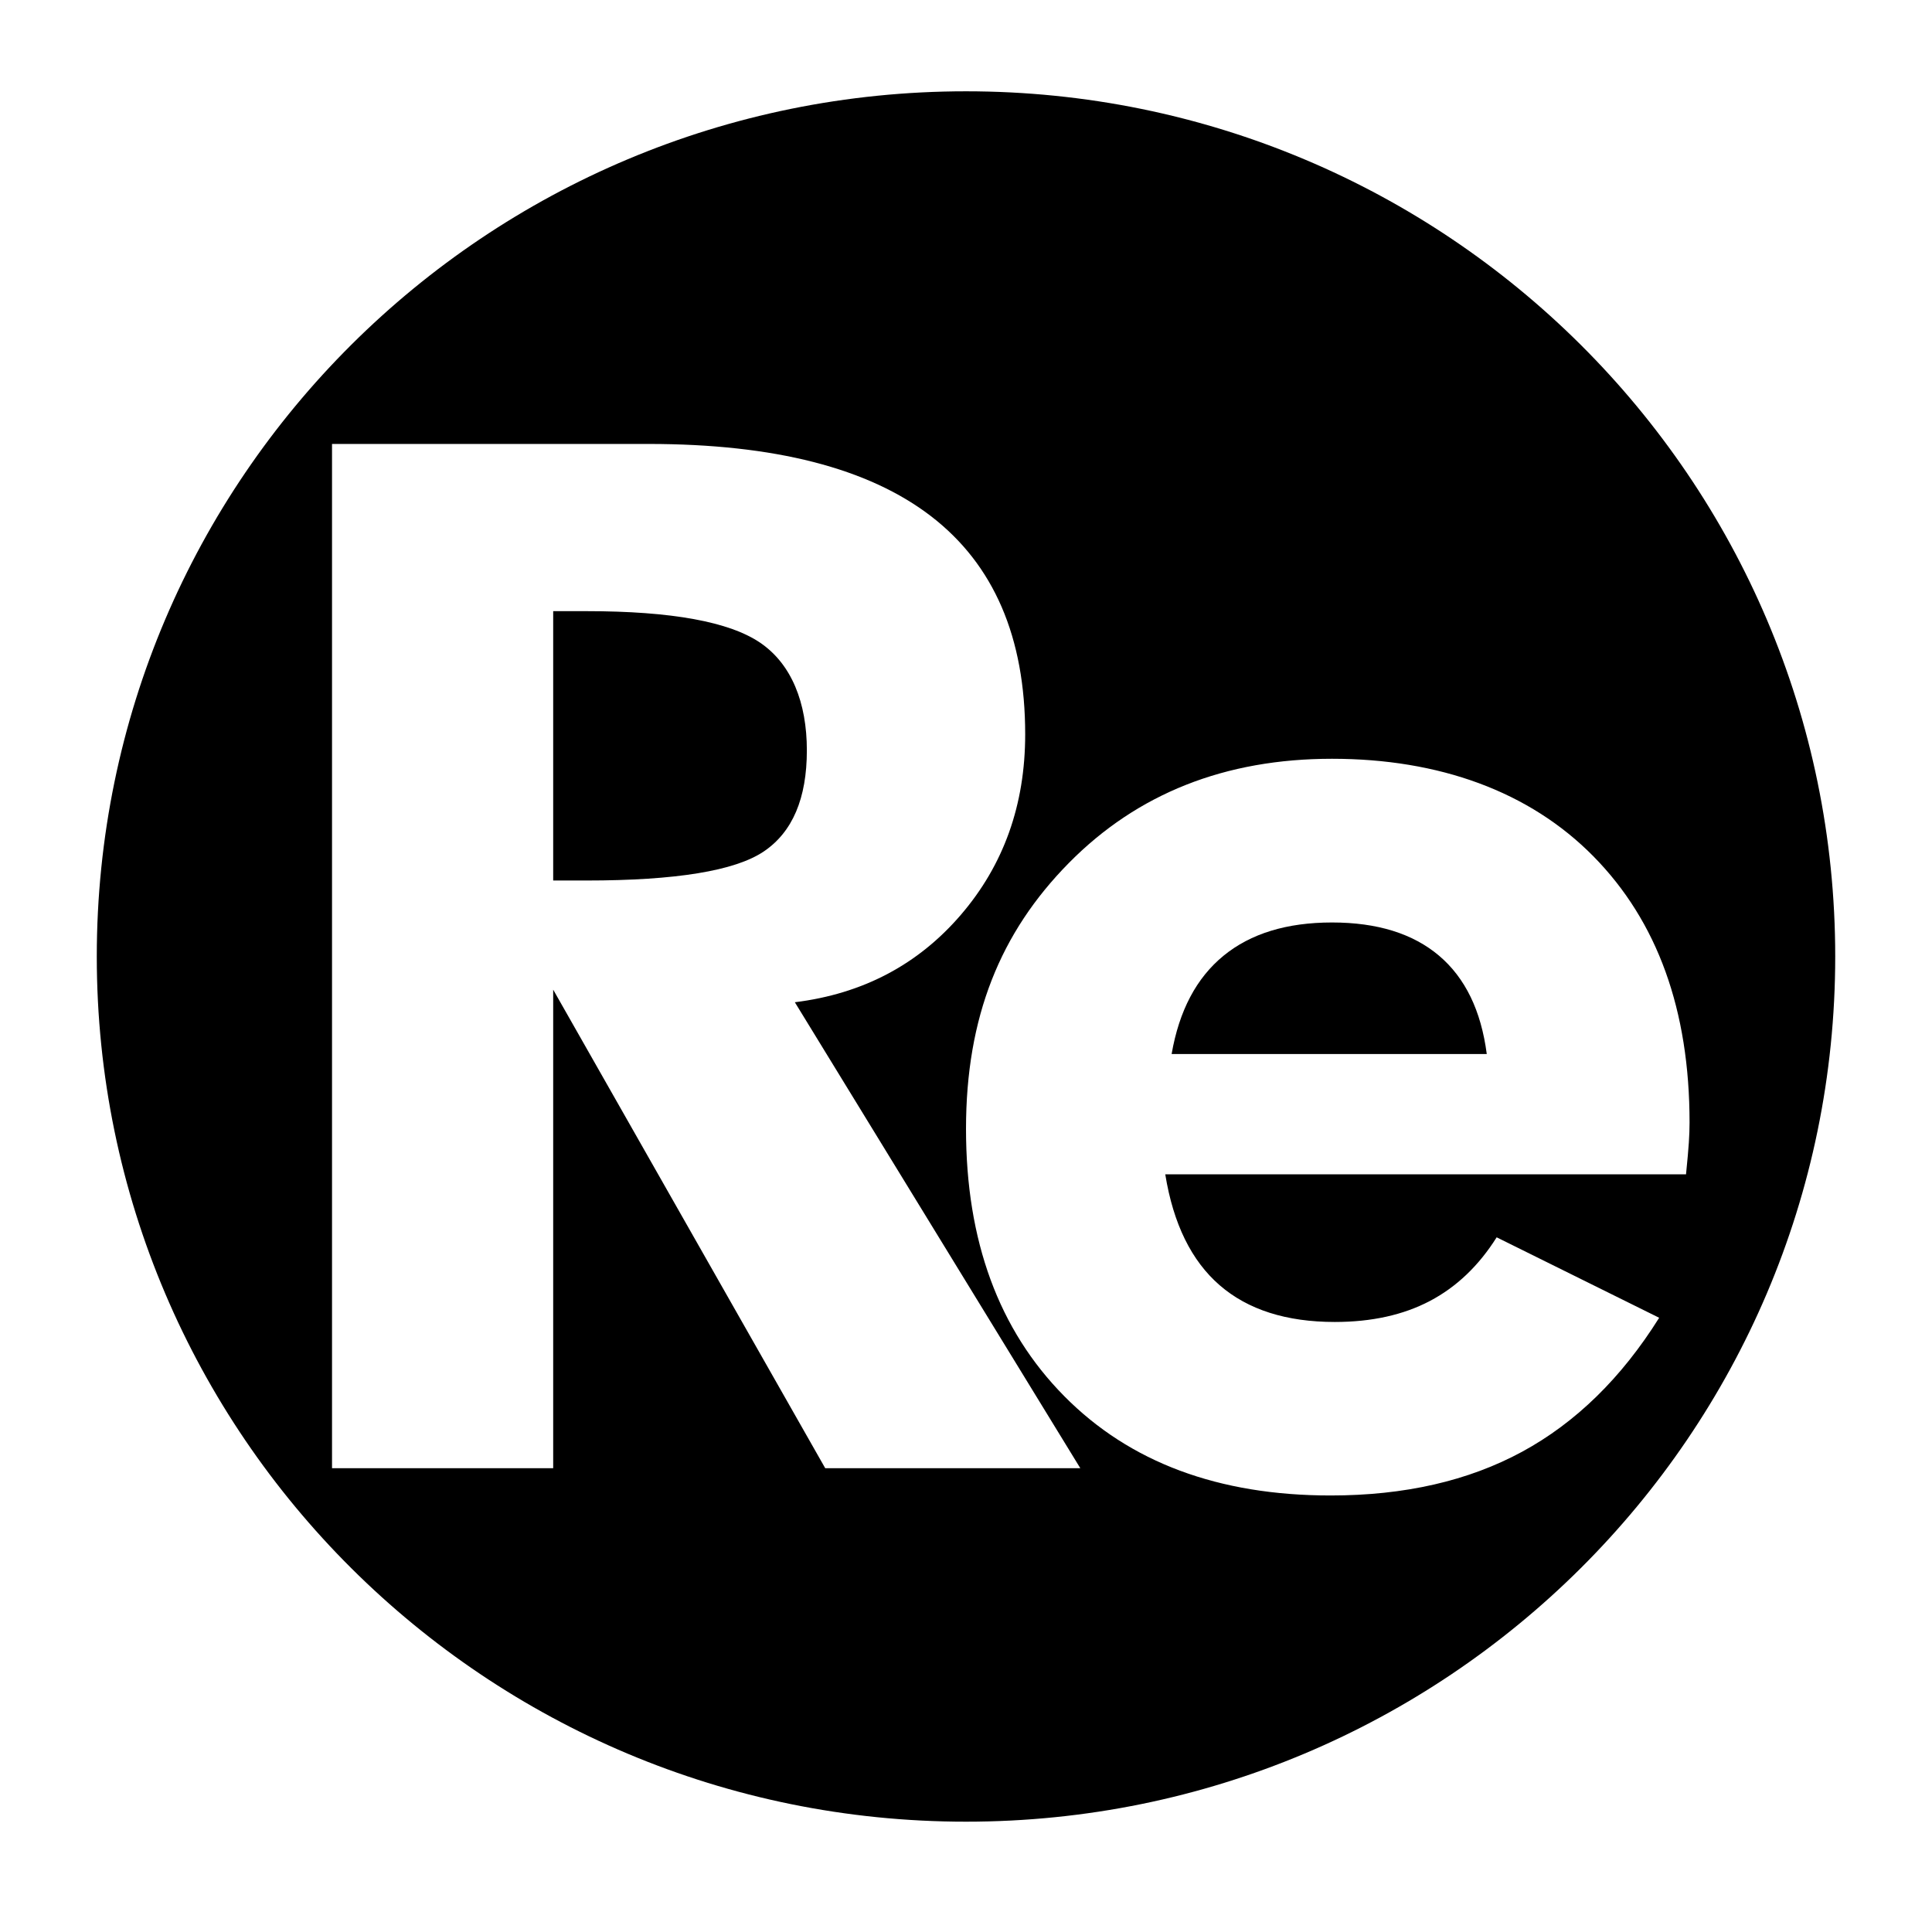 <?xml version="1.0" encoding="UTF-8"?>
<svg id="Layer_1" data-name="Layer 1" xmlns="http://www.w3.org/2000/svg" viewBox="0 0 3033.19 2990.13">
  <defs>
    <style>
      .cls-1 {
        stroke-width: 0px;
      }
    </style>
  </defs>
  <g id="Re_Logo_White_Fill" data-name="Re Logo White Fill">
    <path class="cls-1" d="m1194.08,1009.46c-48.45-33.31-139.6-49.98-273.45-49.98h-52.14v422.87h52.14c140.5,0,233.32-15.19,278.44-45.58,45.1-30.38,67.67-83.29,67.67-158.71s-24.23-135.27-72.66-168.6Z"/>
    <path class="cls-1" d="m1516.6,143.34c-753.68,0-1364.65,608.13-1364.65,1358.29s610.98,1358.29,1364.65,1358.29,1364.65-608.13,1364.65-1358.29S2270.27,143.34,1516.6,143.34Zm-221.02,2161.64l-427.09-751.28v751.28h-347.22V696.97h496.98c197.46,0,345.36,37.89,443.73,113.68,98.35,75.79,147.54,189.84,147.54,342.14,0,110.57-33.66,205.03-100.95,283.38-67.3,78.36-154.2,124.11-260.69,137.29l448.17,731.51h-400.47Zm1351.43-461.33h-817.57c12.57,77.62,41.05,135.65,85.42,174.09,44.37,38.44,104.64,57.66,180.82,57.66,57.69,0,107.41-10.98,149.21-32.95,41.77-21.97,76.72-55.28,104.83-99.95l255.14,126.31c-59.18,94.46-130.9,164.58-215.21,210.34-84.31,45.75-184.53,68.65-300.63,68.65-176.02,0-315.43-51.98-418.21-155.97-102.8-103.97-154.2-243.84-154.2-419.57s53.8-308.26,161.41-417.38c107.6-109.1,245.33-163.66,413.22-163.66s309.86,51.07,410.45,153.22c100.57,102.15,150.87,241.47,150.87,417.93,0,9.53-.38,19.96-1.11,31.3-.75,11.36-2.22,28.01-4.44,49.98Z"/>
    <path class="cls-1" d="m2259.3,1500.4c-41.05-34.77-97.07-52.17-168.06-52.17s-127.76,17.4-170.28,52.17c-42.54,34.79-69.71,86.22-81.54,154.32h494.76c-8.88-68.1-33.83-119.53-74.88-154.32Z"/>
  </g>
</svg>
